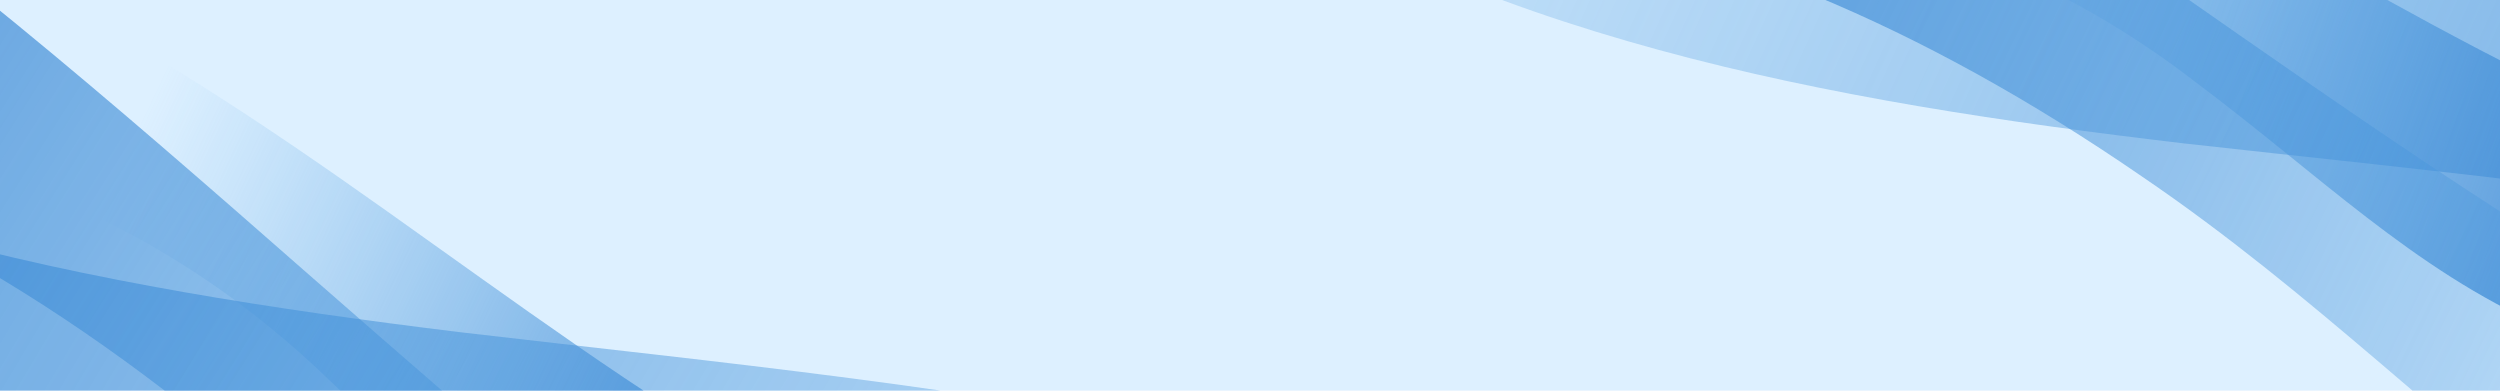 <svg xmlns="http://www.w3.org/2000/svg" xmlns:xlink="http://www.w3.org/1999/xlink" id="Layer_1" x="0px" y="0px" viewBox="0 0 1920 300" style="enable-background:new 0 0 1920 300;" xml:space="preserve"><style type="text/css">	.st0{fill:#DDF0FF;}	.st1{clip-path:url(#SVGID_2_);}	.st2{fill:url(#SVGID_3_);}	.st3{fill:url(#SVGID_4_);}	.st4{fill:url(#SVGID_5_);}	.st5{fill:url(#SVGID_6_);}	.st6{fill:url(#SVGID_7_);}	.st7{fill:url(#SVGID_8_);}	.st8{fill:#26ACF0;}	.st9{fill:#0097EA;}	.st10{fill:#50A0E2;}	.st11{fill:#3884D1;}	.st12{clip-path:url(#SVGID_10_);}	.st13{fill:url(#SVGID_11_);}	.st14{fill:url(#SVGID_12_);}	.st15{fill:url(#SVGID_13_);}	.st16{fill:url(#SVGID_14_);}	.st17{fill:url(#SVGID_15_);}	.st18{fill:url(#SVGID_16_);}	.st19{clip-path:url(#SVGID_18_);}	.st20{fill:url(#SVGID_19_);}	.st21{fill:url(#SVGID_20_);}	.st22{fill:url(#SVGID_21_);}	.st23{fill:url(#SVGID_22_);}	.st24{fill:url(#SVGID_23_);}	.st25{fill:url(#SVGID_24_);}</style><rect class="st0" width="1920" height="300"></rect><g>	<defs>		<rect id="SVGID_17_" width="1920" height="300"></rect>	</defs>	<clipPath id="SVGID_2_">		<use xlink:href="#SVGID_17_" style="overflow:visible;"></use>	</clipPath>	<g class="st1">		<g>							<linearGradient id="SVGID_3_" gradientUnits="userSpaceOnUse" x1="-6052.362" y1="-1303.859" x2="-3709.309" y2="-1303.859" gradientTransform="matrix(-0.91 -0.414 -0.414 0.91 -3143.195 -837.325)">				<stop offset="0" style="stop-color:#3884D1"></stop>				<stop offset="1" style="stop-color:#50A0E2;stop-opacity:0"></stop>			</linearGradient>			<path class="st2" d="M724.6-366.1c46.87,2.92,94.19,2.13,141.77-1.87c2.37,2.28-26.4,93.17-23.96,95.42     c52.87,50.36,122.73,93.3,150.08,104.6c233.74,130.92,511.04,150.77,786.27,154.41c388.57,2.89,790.25-11.28,1100.31,177.3     c13.52,8.5,25.99,16.09,37.55,22.84c5.07,78.04,22.32,58.28,19.4,123.98c-2.28,74.43-5.07,137.94-27.49,159.07     c-22.8,22.1-65.22,1.82-155.23-68.79c-288.78-219.79-689.75-247.44-1075.92-290.71c-273.37-32.23-547.1-80.79-765.96-235.3     c-26.03-14.08-91.05-64.04-138.39-119.63C725.07-299.17,694.79-359.22,724.6-366.1z"></path>			<g>									<linearGradient id="SVGID_4_" gradientUnits="userSpaceOnUse" x1="-5878.764" y1="233.438" x2="-4927.731" y2="233.438" gradientTransform="matrix(-0.615 -0.215 0.113 -0.323 -1555.012 -1026.35)">					<stop offset="0" style="stop-color:#3884D1"></stop>					<stop offset="1" style="stop-color:#50A0E2;stop-opacity:0"></stop>				</linearGradient>				<path class="st3" d="M2306.88,273.04c-133.74,33.03-259.21,17.9-353.79-22.17c-99.39-43.67-172.91-117.54-267.37-188.16      c-83.23-64.15-169.43-101.84-258.61-122.6c-79.17-20.54-168.46-21.75-244.14-70.59c-14.32-62.06-51.18-64.36-69.14-124.88      c235.35-12.3,441.7,99.69,640.64,211.39c200.54,112.07,393.66,223.86,639.45,219.88      C2356.64,229.27,2346.69,219.71,2306.88,273.04z"></path>			</g>			<g>									<linearGradient id="SVGID_5_" gradientUnits="userSpaceOnUse" x1="-4507.106" y1="318.538" x2="-2813.753" y2="318.538" gradientTransform="matrix(-0.898 -0.44 0.228 -0.465 -1699.935 -1360.395)">					<stop offset="0" style="stop-color:#50A0E2;stop-opacity:0"></stop>					<stop offset="1" style="stop-color:#3884D1"></stop>				</linearGradient>				<path class="st4" d="M2418.29,565.63c-365.33-9.56-508.53-250.29-773.49-430.23C1474.58,18.33,1310.94-49.32,1147.33-70.48      c-127.36-17.73-280.2-38.41-424.19-95.29c-15.64-118.84-45.87-207.72-70.15-325.24c379.88,40.83,700.81,261.51,1008.42,477.16      c310.77,216.84,608.22,428.62,1014.01,479.19C2581.42,509.78,2502.85,523.3,2418.29,565.63z"></path>			</g>		</g>		<g>							<linearGradient id="SVGID_6_" gradientUnits="userSpaceOnUse" x1="-4963.994" y1="-641.935" x2="-2538.354" y2="-641.935" gradientTransform="matrix(-0.86 -0.511 -0.511 0.86 -3139.336 -1090.503)">				<stop offset="0" style="stop-color:#50A0E2;stop-opacity:0"></stop>				<stop offset="1" style="stop-color:#3884D1"></stop>			</linearGradient>			<path class="st5" d="M-692.62-226.56c47.9,8.29,96.69,12.81,146.11,14.05c2.18,2.61-37.67,92.91-35.41,95.5     C-533.19-59.22-466.13-7.16-439.26,7.55c225.79,161.07,508.94,212.73,791.78,247.49c399.56,46.76,814.54,77.42,1112.39,306.43     c12.96,10.27,24.94,19.48,36.06,27.74c-3.58,80.89,16.41,62.49,5.99,129.77c-10.73,76.34-20.75,141.38-46.21,160.6     c-25.95,20.17-67.32-5.47-152-88.28C1036.32,532.57,626.78,458.94,234.24,370.91C-43.46,306.94-319.7,226.14-527.53,42.47     c-25.2-17.42-86.49-76.17-128.95-138.7C-699.68-157.62-724.08-222.83-692.62-226.56z"></path>			<g>									<linearGradient id="SVGID_7_" gradientUnits="userSpaceOnUse" x1="-4057.72" y1="-1310.11" x2="-3073.189" y2="-1310.11" gradientTransform="matrix(-0.588 -0.281 0.147 -0.309 -1540 -1105.335)">					<stop offset="0" style="stop-color:#3884D1"></stop>					<stop offset="1" style="stop-color:#50A0E2;stop-opacity:0"></stop>				</linearGradient>				<path class="st6" d="M867.27,577.23c-141.36,18.93-268.78-10.78-361.6-62.67c-97.37-56.14-164.71-140.44-253.96-223.77      C173.29,215.39,88.83,166.9-0.61,135.49c-79.16-30.06-170.92-41.36-243.3-100.15c-7.74-65.48-45.42-72-57.09-136.3      C-57.41-87.11,142.34,51.4,334.49,188.75C528.25,326.69,714.4,463.48,967.8,487.08C923.42,537.79,914.25,526.83,867.27,577.23z"></path>			</g>			<g>									<linearGradient id="SVGID_8_" gradientUnits="userSpaceOnUse" x1="-3407.914" y1="-975.892" x2="-1654.824" y2="-975.892" gradientTransform="matrix(-0.845 -0.535 0.277 -0.437 -1647.93 -1452.03)">					<stop offset="0" style="stop-color:#50A0E2;stop-opacity:0"></stop>					<stop offset="1" style="stop-color:#3884D1"></stop>				</linearGradient>				<path class="st7" d="M948.97,890.9c-374.9-51-495.15-314.88-747.55-529.91C39.43,221.34-121.37,133.28-287.35,93.07      c-129.07-32.6-284.03-71.1-425.82-145.85c-2.71-124.07-23.81-218.93-35.55-342.62c386.35,84.81,691.76,348.08,984.04,604.66      c295.4,258.17,577.66,509.62,989.57,607.39C1123.15,851.79,1040.76,856.86,948.97,890.9z"></path>			</g>		</g>	</g></g></svg>